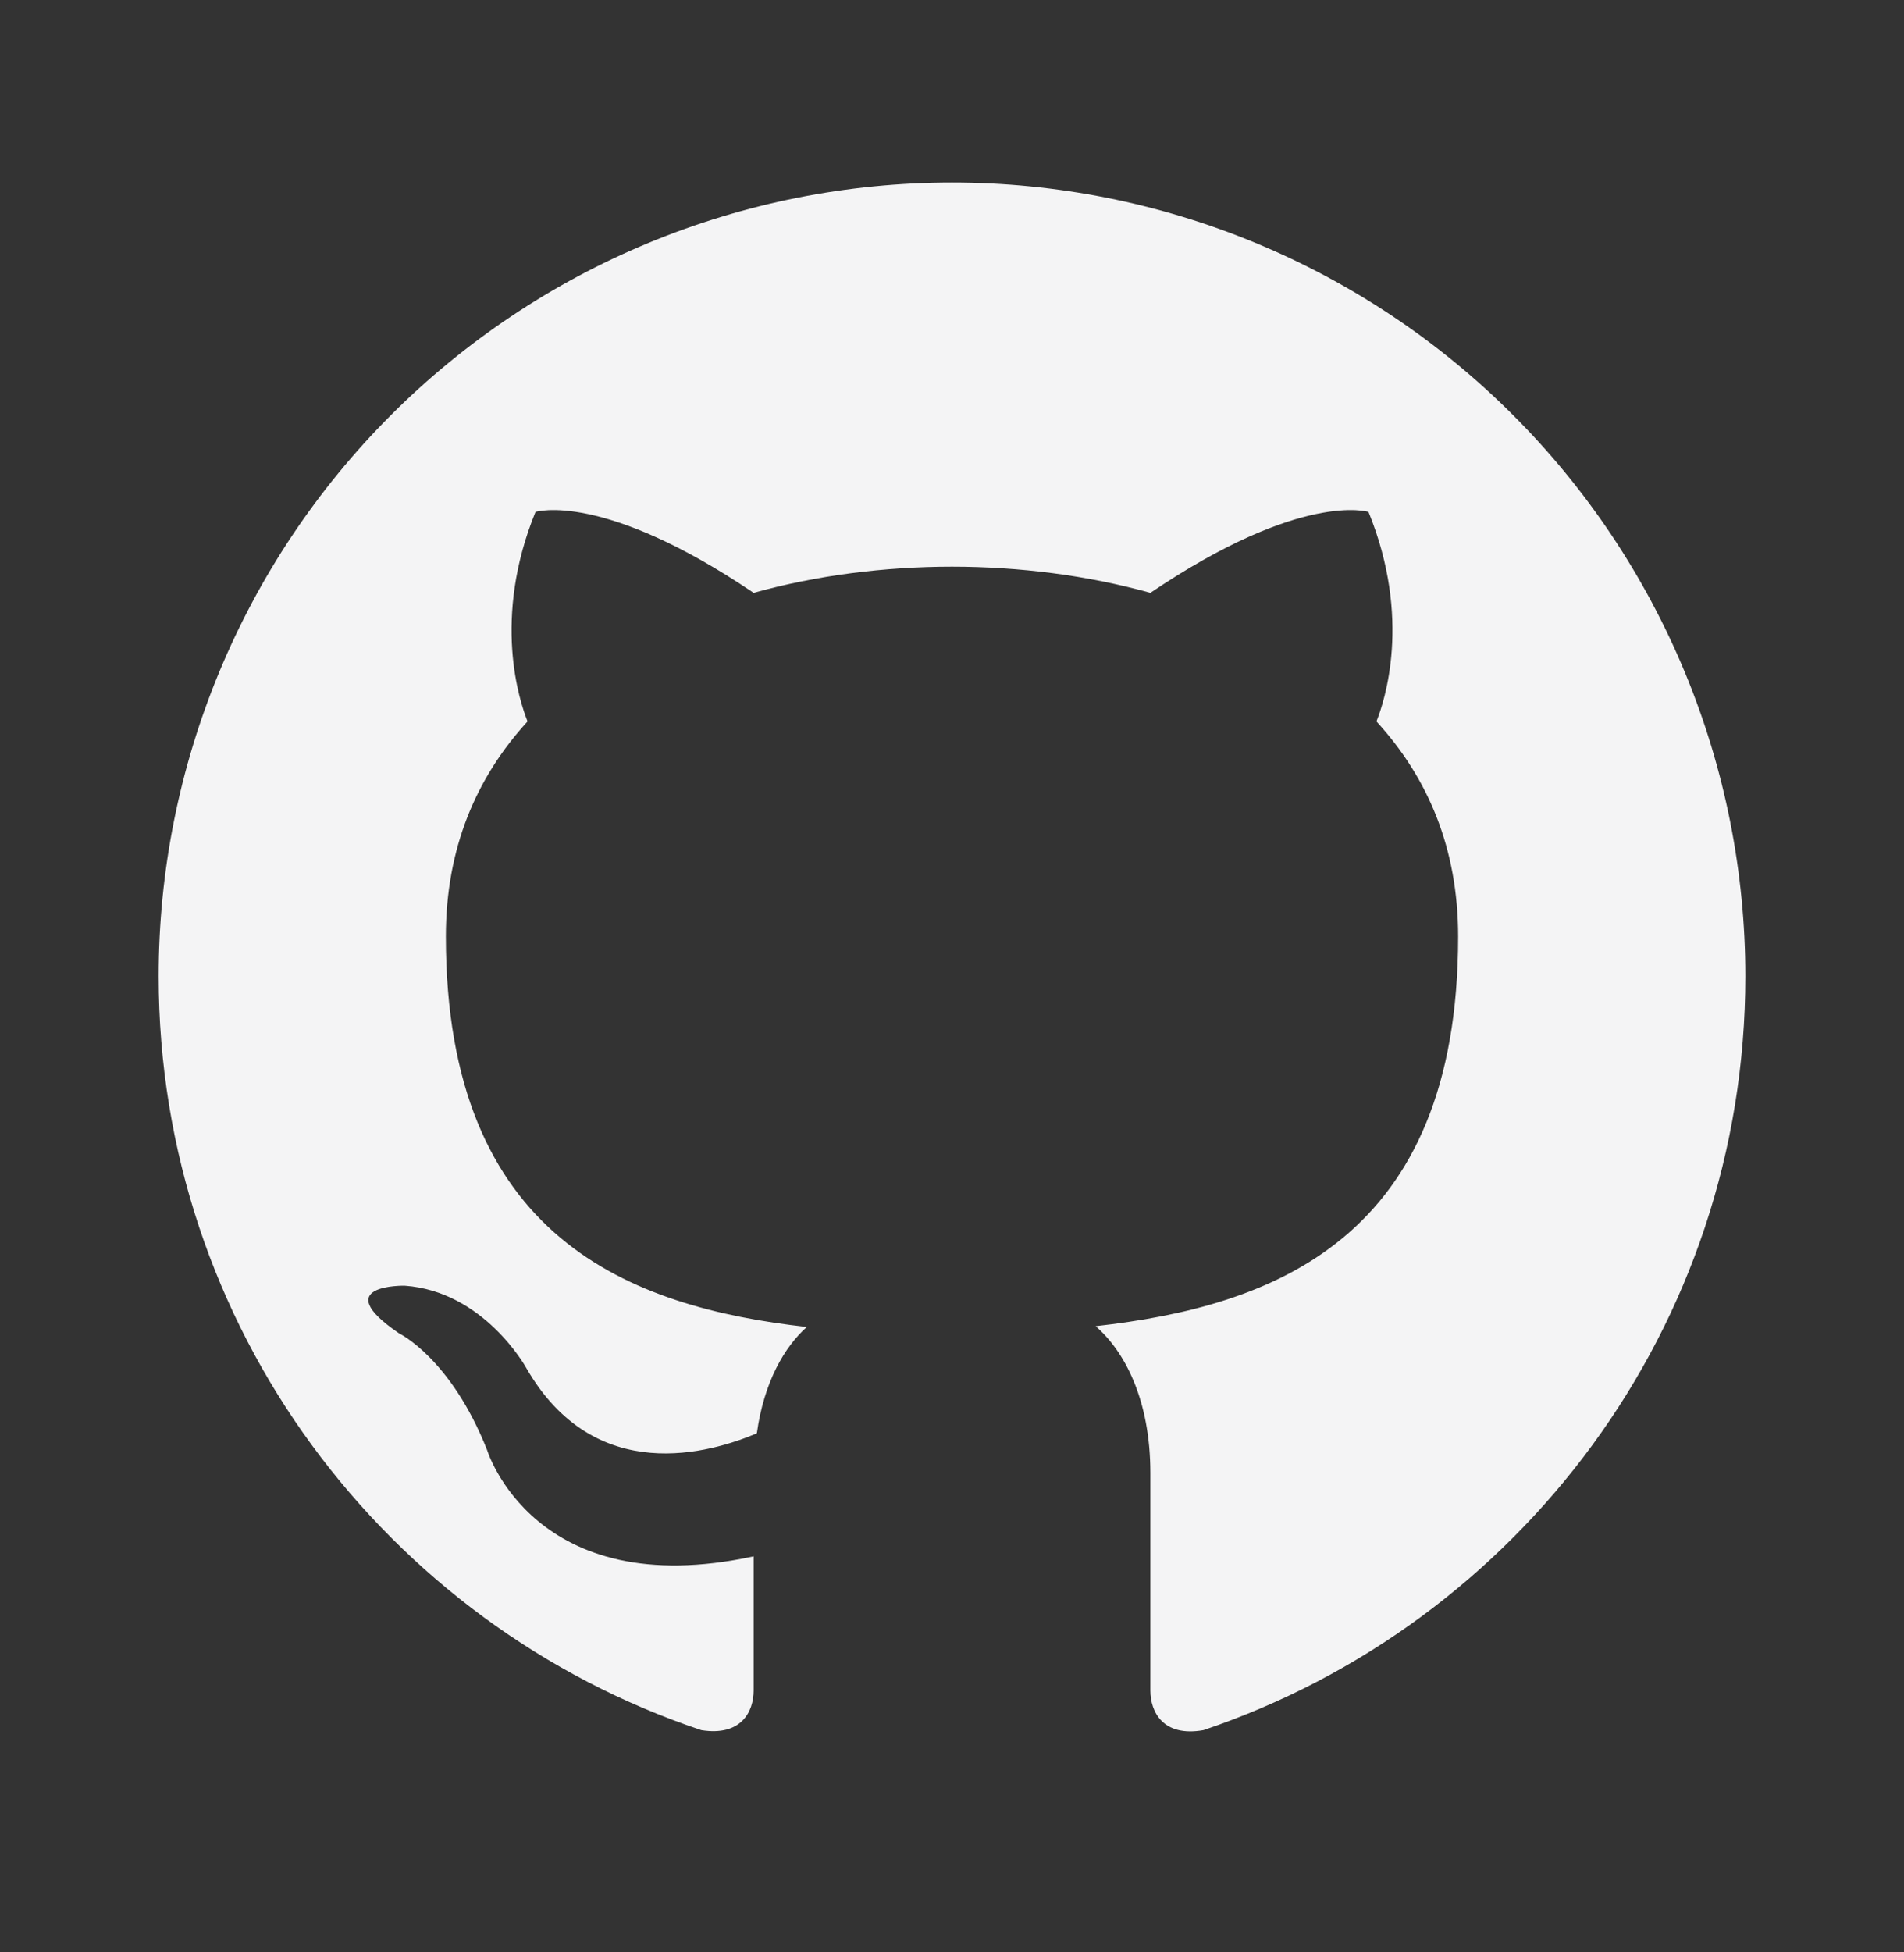 <svg width="40" height="41" viewBox="0 0 40 41" fill="none" xmlns="http://www.w3.org/2000/svg">
<rect x="0" y="0" width="40" height="41" fill="#333333" stroke="none"/>
<path d="M20 3.833C17.811 3.833 15.644 4.264 13.622 5.102C11.6 5.94 9.763 7.167 8.215 8.715C5.089 11.841 3.333 16.08 3.333 20.5C3.333 27.867 8.117 34.117 14.733 36.333C15.567 36.467 15.833 35.95 15.833 35.5V32.683C11.217 33.683 10.233 30.45 10.233 30.45C9.467 28.517 8.383 28 8.383 28C6.867 26.967 8.5 27 8.5 27C10.167 27.117 11.05 28.717 11.05 28.717C12.5 31.25 14.95 30.5 15.9 30.1C16.05 29.017 16.483 28.283 16.95 27.867C13.25 27.45 9.367 26.017 9.367 19.667C9.367 17.817 10 16.333 11.083 15.15C10.917 14.733 10.333 13 11.25 10.75C11.25 10.75 12.65 10.3 15.833 12.45C17.15 12.083 18.583 11.9 20 11.9C21.417 11.9 22.85 12.083 24.167 12.45C27.35 10.3 28.75 10.75 28.75 10.75C29.667 13 29.083 14.733 28.917 15.15C30 16.333 30.633 17.817 30.633 19.667C30.633 26.033 26.733 27.433 23.017 27.85C23.617 28.367 24.167 29.383 24.167 30.933V35.5C24.167 35.95 24.433 36.483 25.283 36.333C31.9 34.1 36.667 27.867 36.667 20.5C36.667 18.311 36.236 16.144 35.398 14.122C34.56 12.1 33.333 10.262 31.785 8.715C30.238 7.167 28.4 5.94 26.378 5.102C24.356 4.264 22.189 3.833 20 3.833Z" fill="#F4F4F5"/>
</svg>

